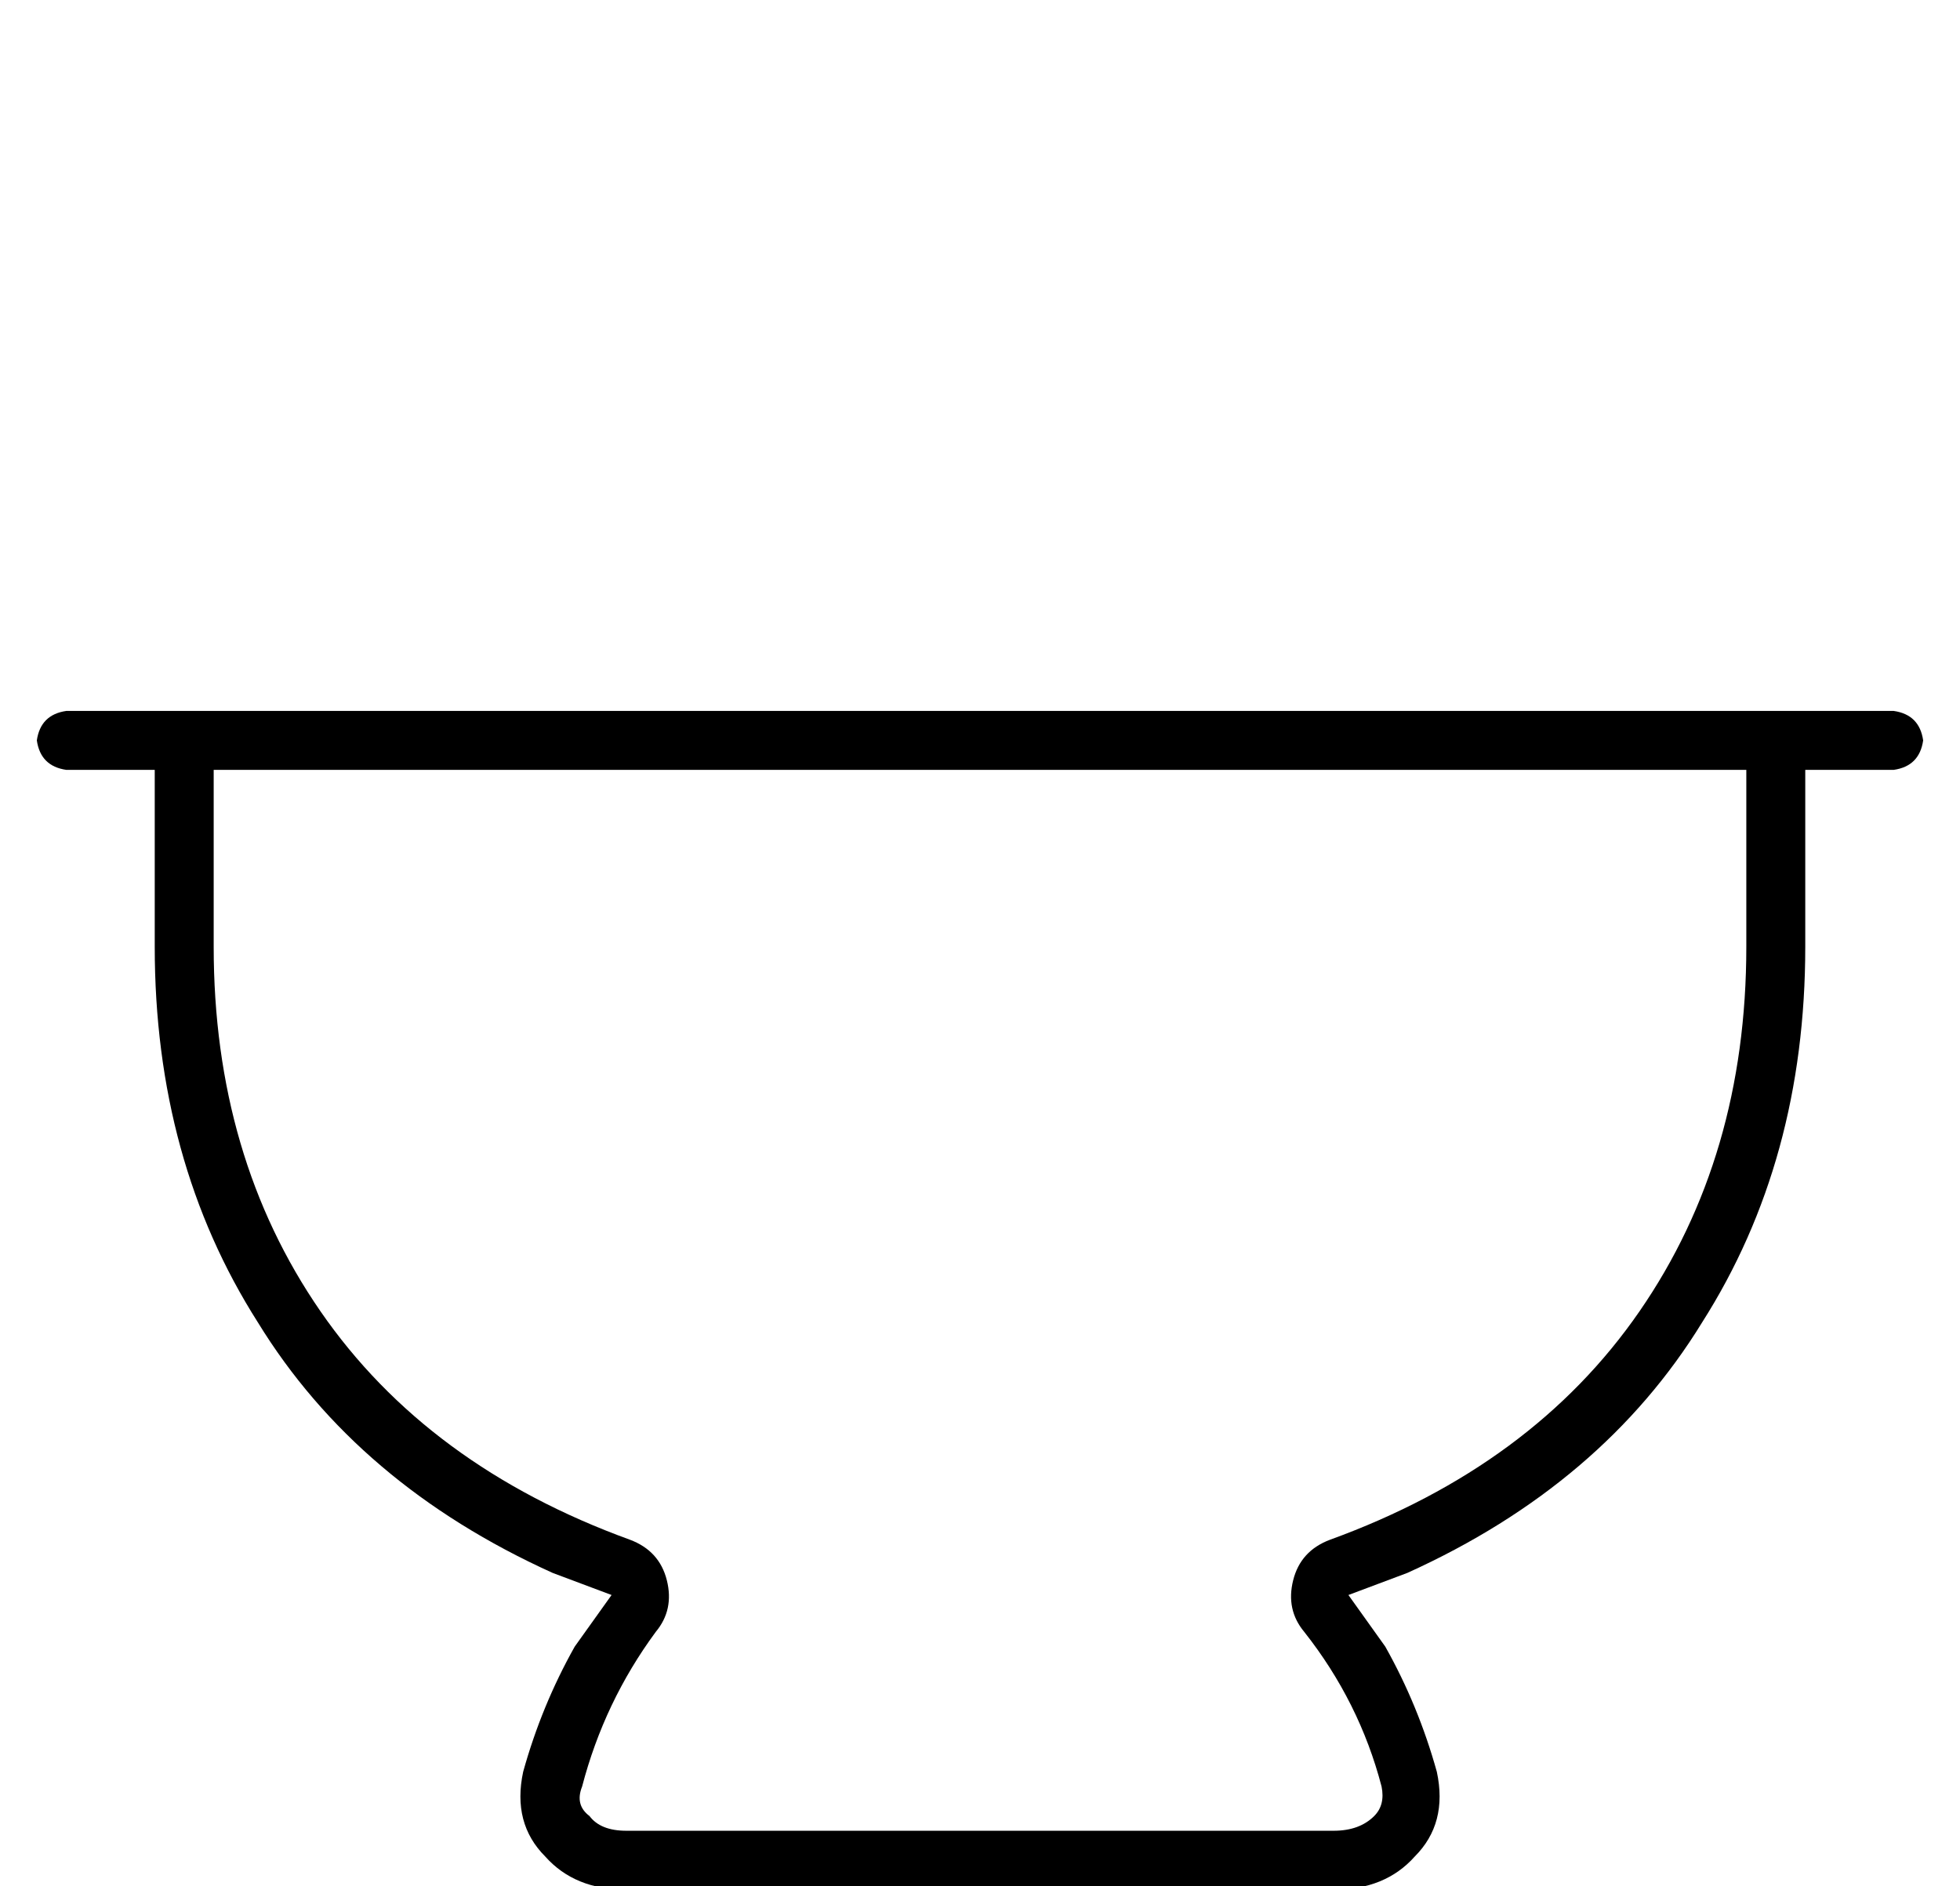 <?xml version="1.0" standalone="no"?>
<!DOCTYPE svg PUBLIC "-//W3C//DTD SVG 1.1//EN" "http://www.w3.org/Graphics/SVG/1.1/DTD/svg11.dtd" >
<svg xmlns="http://www.w3.org/2000/svg" xmlns:xlink="http://www.w3.org/1999/xlink" version="1.1" viewBox="-10 -40 532 512">
   <path fill="currentColor"
d="M464 169v48v-48v48q0 57 -29 99t-84 62q-8 3 -10 11t3 14q15 19 21 42q1 5 -2 8q-4 4 -11 4h-192v0q-7 0 -10 -4q-4 -3 -2 -8q6 -23 20 -42q5 -6 3 -14t-10 -11q-55 -20 -84 -62t-29 -99v-48v0h416v0zM372 387q53 -24 80 -68v0v0q28 -44 28 -102v-32v0v-16v0h16h8
q7 -1 8 -8q-1 -7 -8 -8h-24h-472q-7 1 -8 8q1 7 8 8h8h16v16v0v32v0q0 58 28 102q27 44 80 68l16 6l-10 14q-9 16 -14 34q-3 14 6 23q8 9 22 9h192v0q14 0 22 -9q9 -9 6 -23q-5 -18 -14 -34l-10 -14l16 -6v0z" />
</svg>
